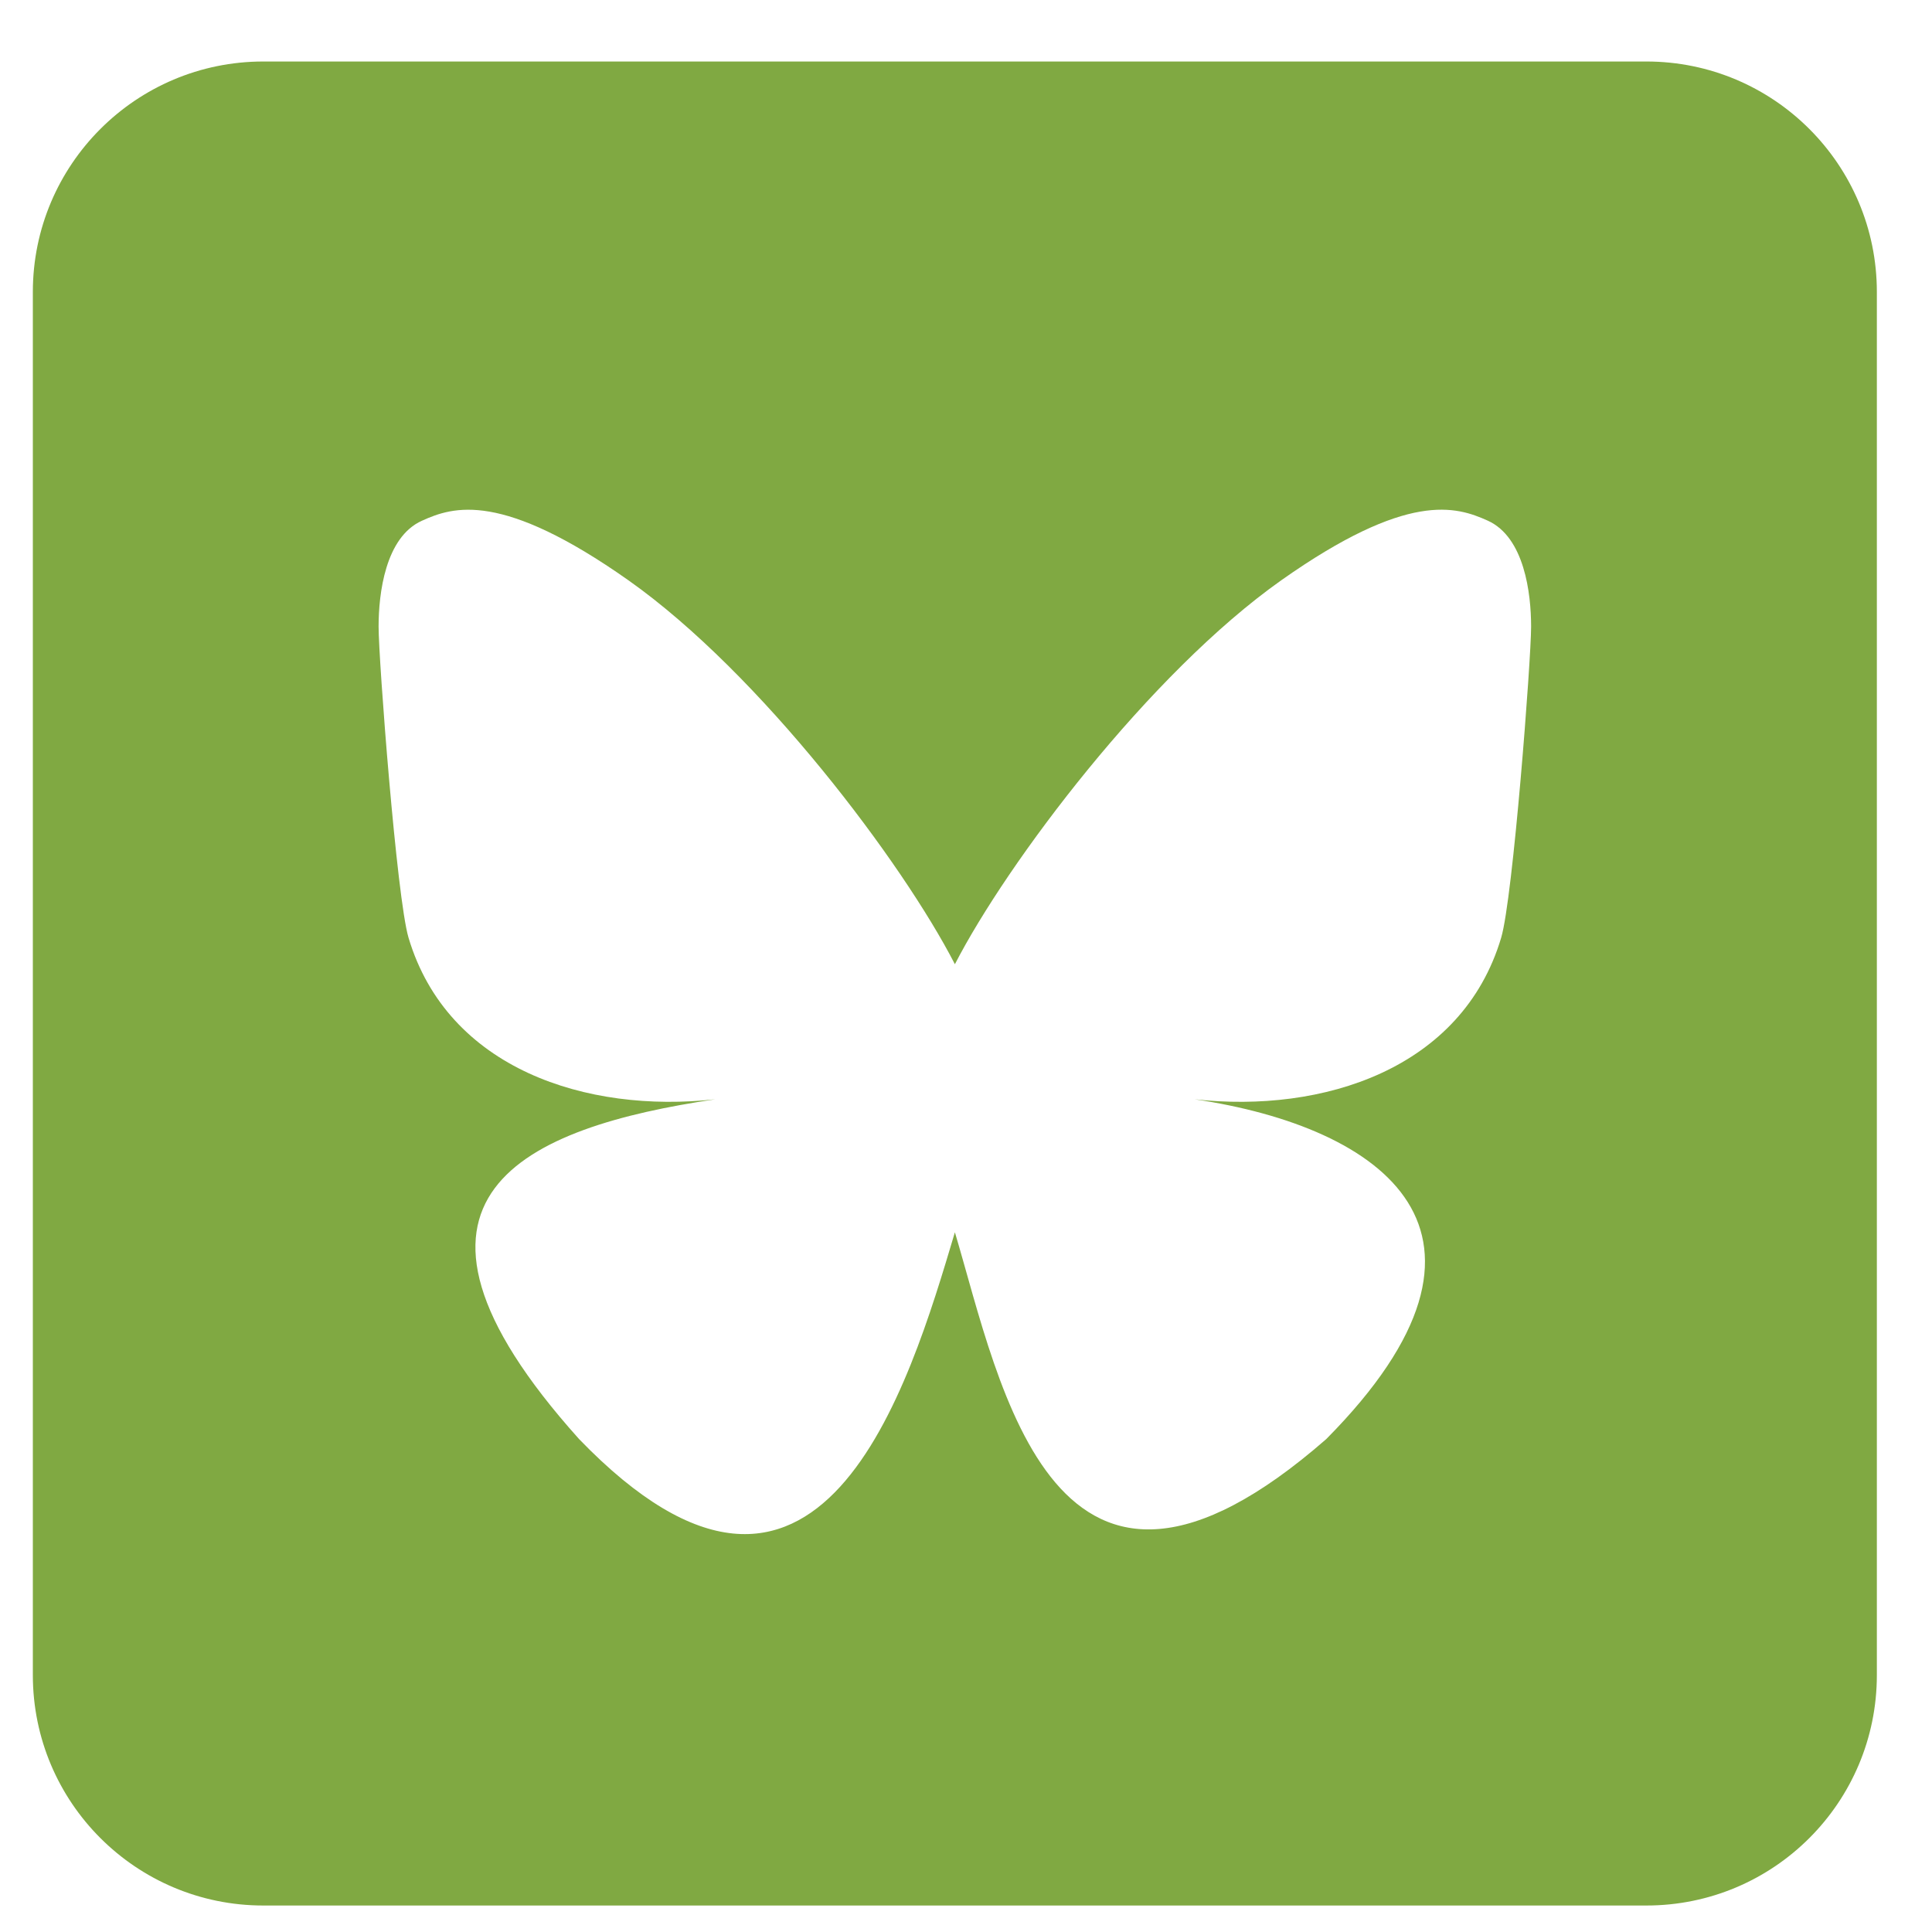 <svg width="24" height="24" viewBox="0 0 24 24" fill="none" xmlns="http://www.w3.org/2000/svg">
<path d="M20.452 0.764C22.034 0.764 23.315 2.046 23.315 3.627V20.808C23.315 22.39 22.034 23.671 20.452 23.671H3.271C1.69 23.671 0.408 22.39 0.408 20.808V3.627C0.408 2.046 1.69 0.764 3.271 0.764H20.452ZM18.482 6.468C18.089 6.291 17.49 6.098 15.917 7.208C14.276 8.368 12.51 10.718 11.862 11.978C11.214 10.717 9.448 8.368 7.807 7.209C6.234 6.1 5.634 6.29 5.241 6.469C4.786 6.673 4.703 7.374 4.703 7.784C4.703 8.197 4.928 11.154 5.075 11.649C5.562 13.281 7.29 13.832 8.884 13.656C6.55 14.002 4.477 14.851 7.194 17.877C10.185 20.973 11.294 17.215 11.862 15.308C12.431 17.215 13.085 20.838 16.475 17.877C19.02 15.308 17.174 14.002 14.841 13.656C16.433 13.832 18.162 13.281 18.648 11.649C18.795 11.155 19.02 8.195 19.02 7.784C19.02 7.372 18.937 6.674 18.482 6.468Z" fill="#80A942"/>
</svg>
